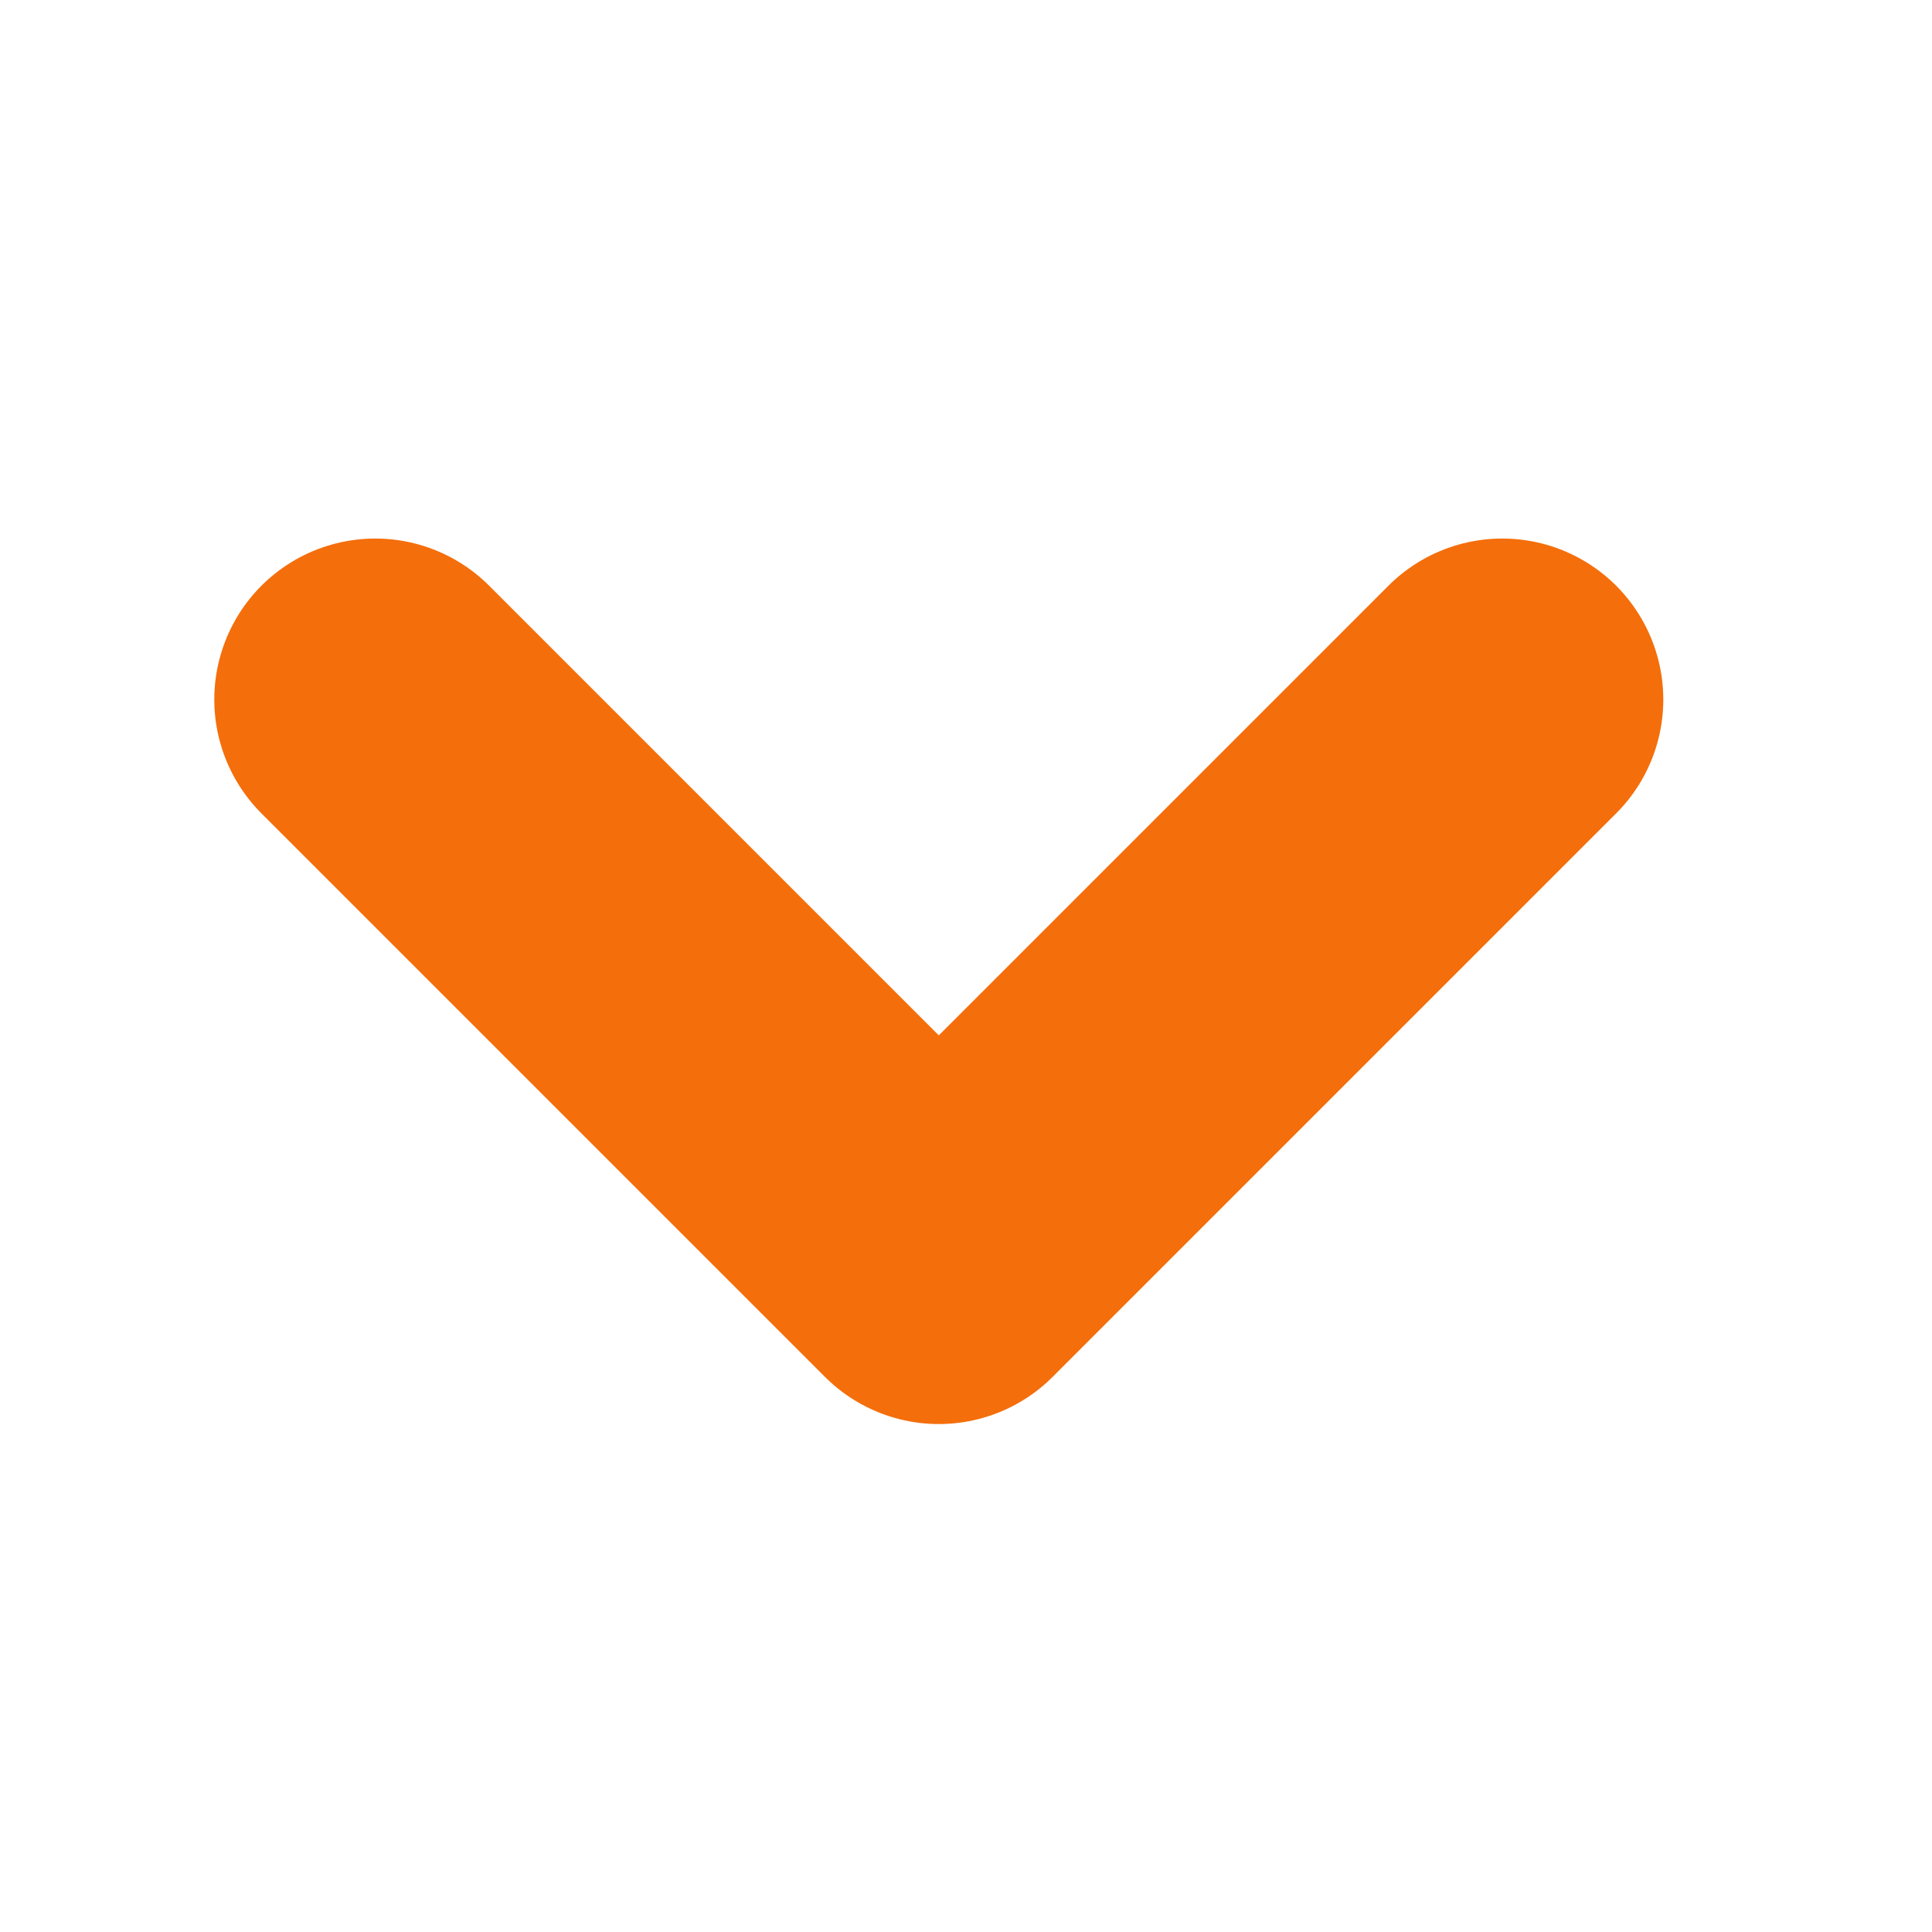 <svg width="12" height="12" viewBox="0 0 12 12" fill="none" xmlns="http://www.w3.org/2000/svg">
<path d="M9.331 4.345L5.831 7.845L2.331 4.345" stroke="#F46E0B" stroke-width="2" stroke-linecap="round" stroke-linejoin="round"/>
</svg>
